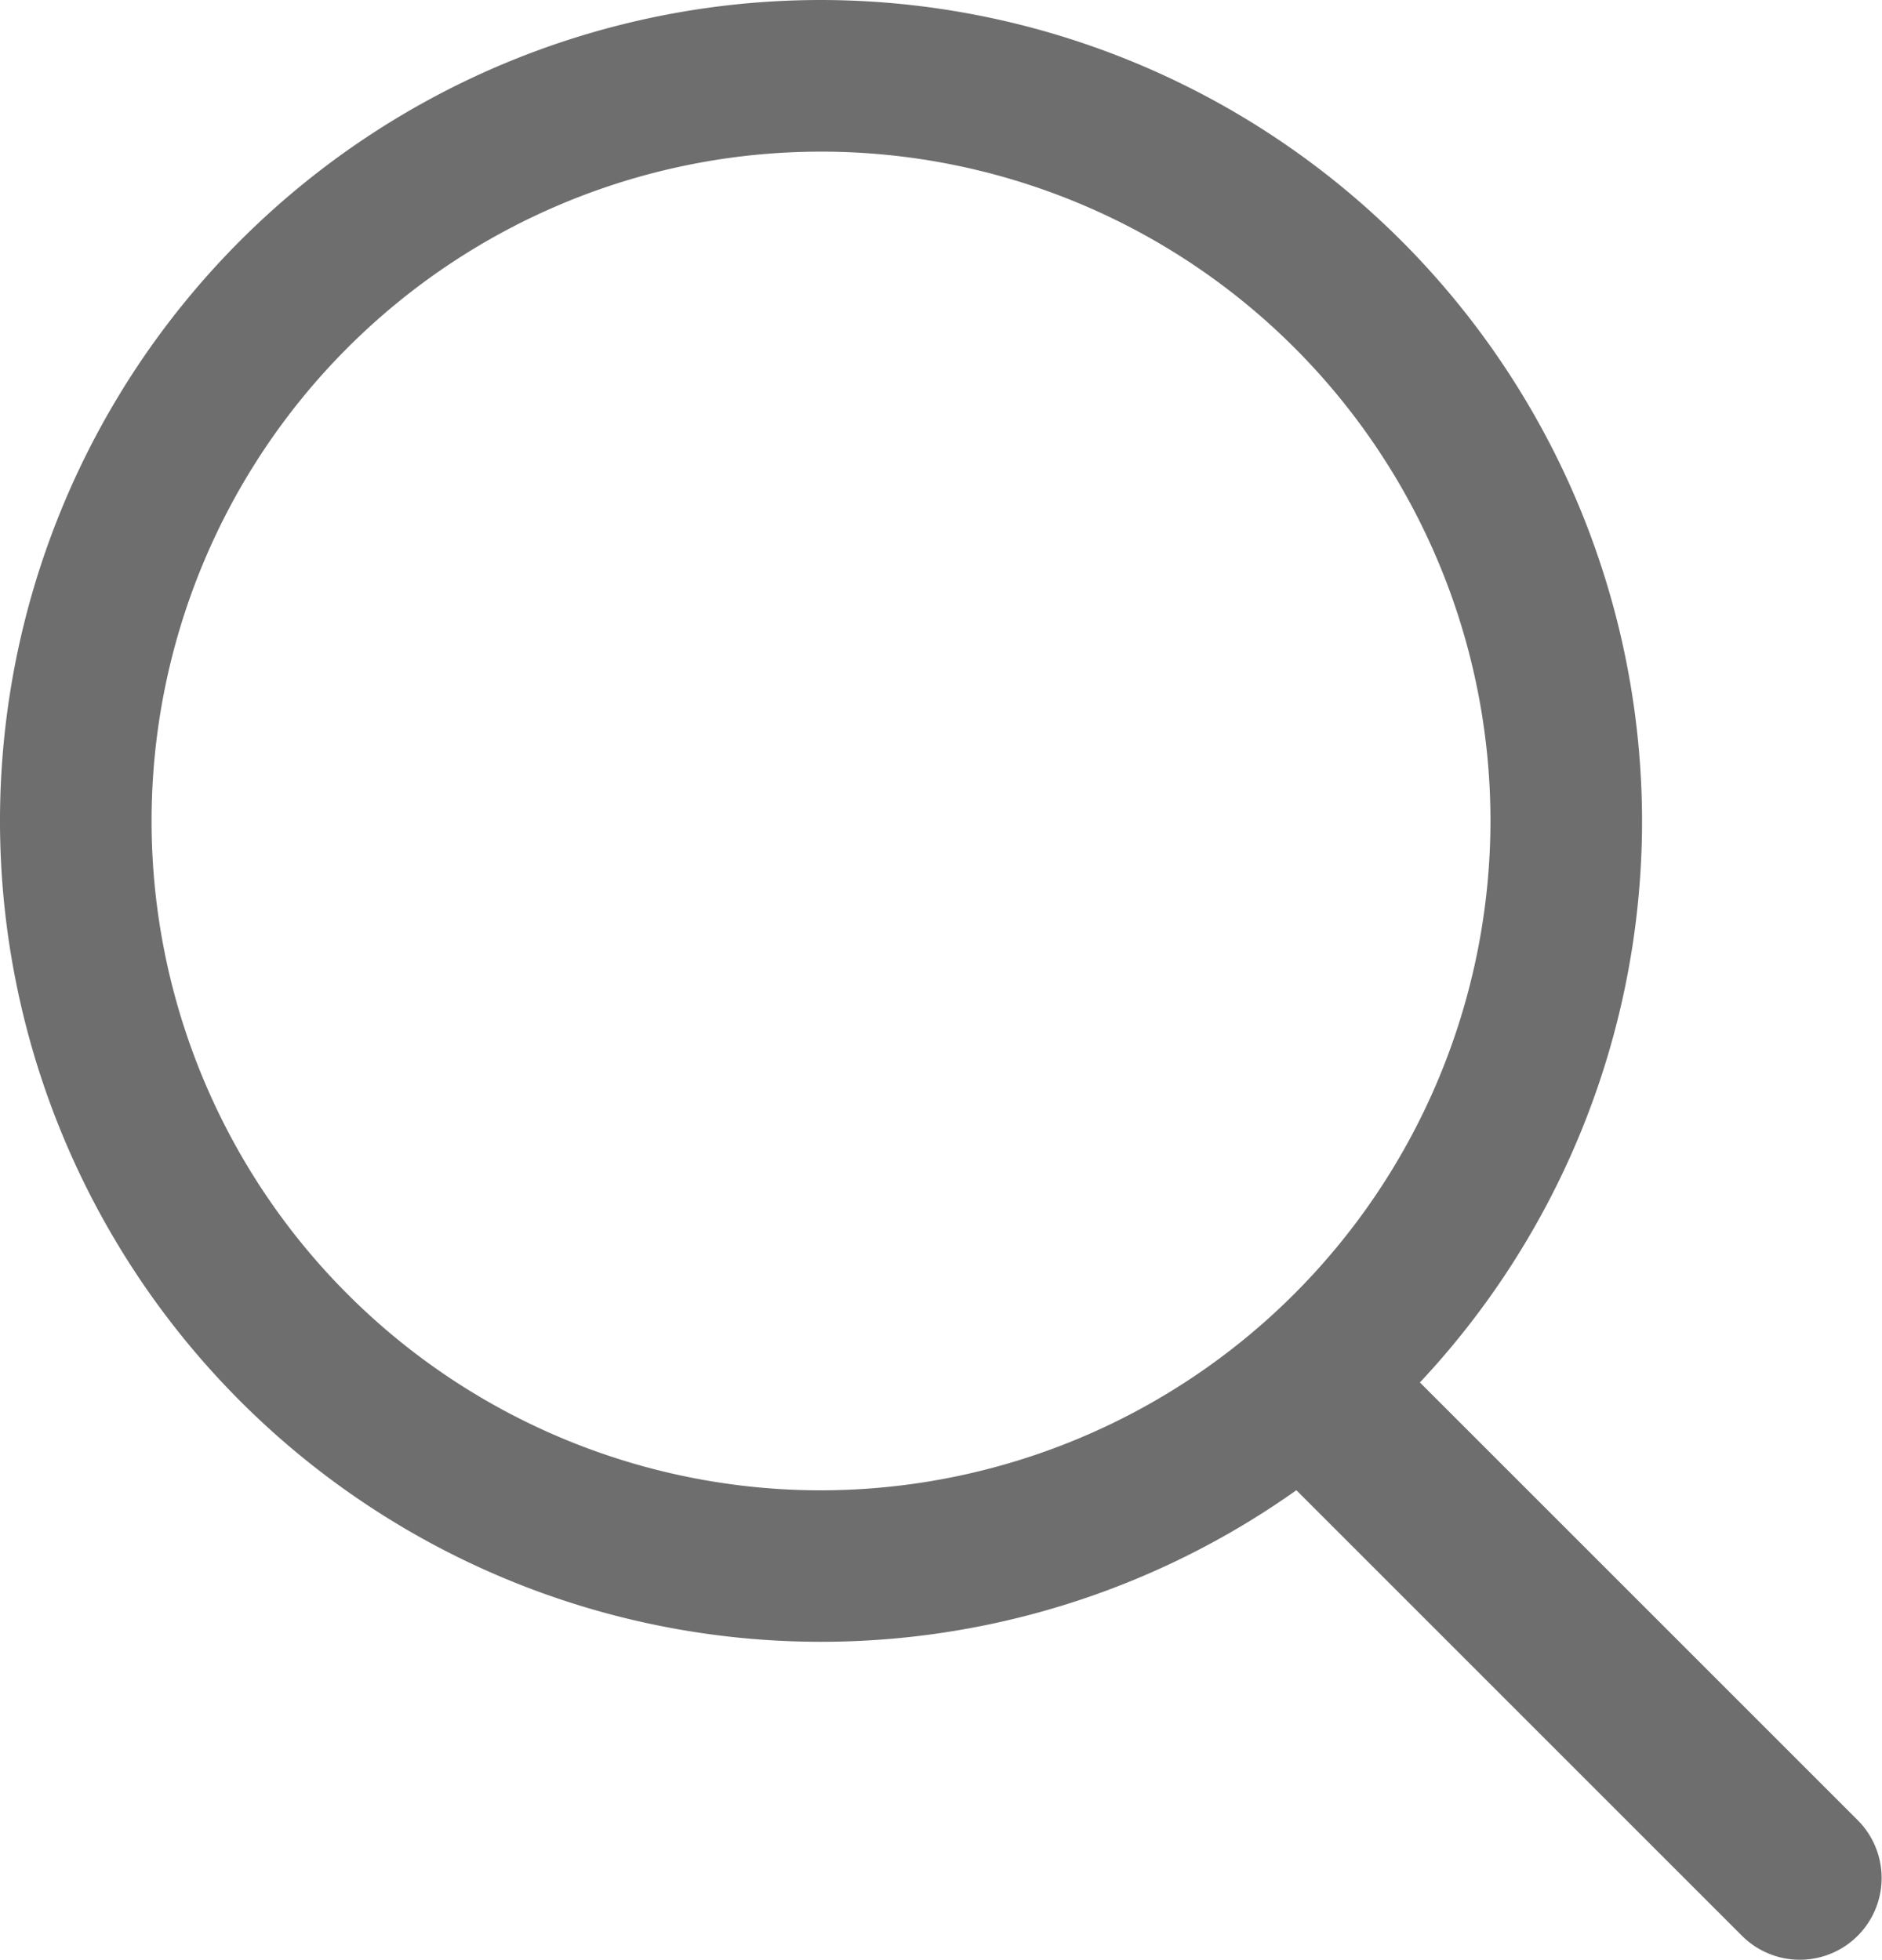 <svg xmlns="http://www.w3.org/2000/svg" width="24" height="25" viewBox="0 0 24 25"><defs><style>.a{fill:#6e6e6e;}</style></defs><path class="a" d="M10.47,0A10.47,10.47,0,1,0,20.94,10.47,10.482,10.482,0,0,0,10.47,0Zm0,19.008a8.537,8.537,0,1,1,8.537-8.537A8.547,8.547,0,0,1,10.47,19.008Z"/><g transform="translate(15.934 16.934)"><path class="a" d="M358.806,357.331l-5.98-5.98a1.043,1.043,0,1,0-1.475,1.475l5.98,5.98a1.043,1.043,0,0,0,1.475-1.475Z" transform="translate(-351.046 -351.046)"/></g></svg>
